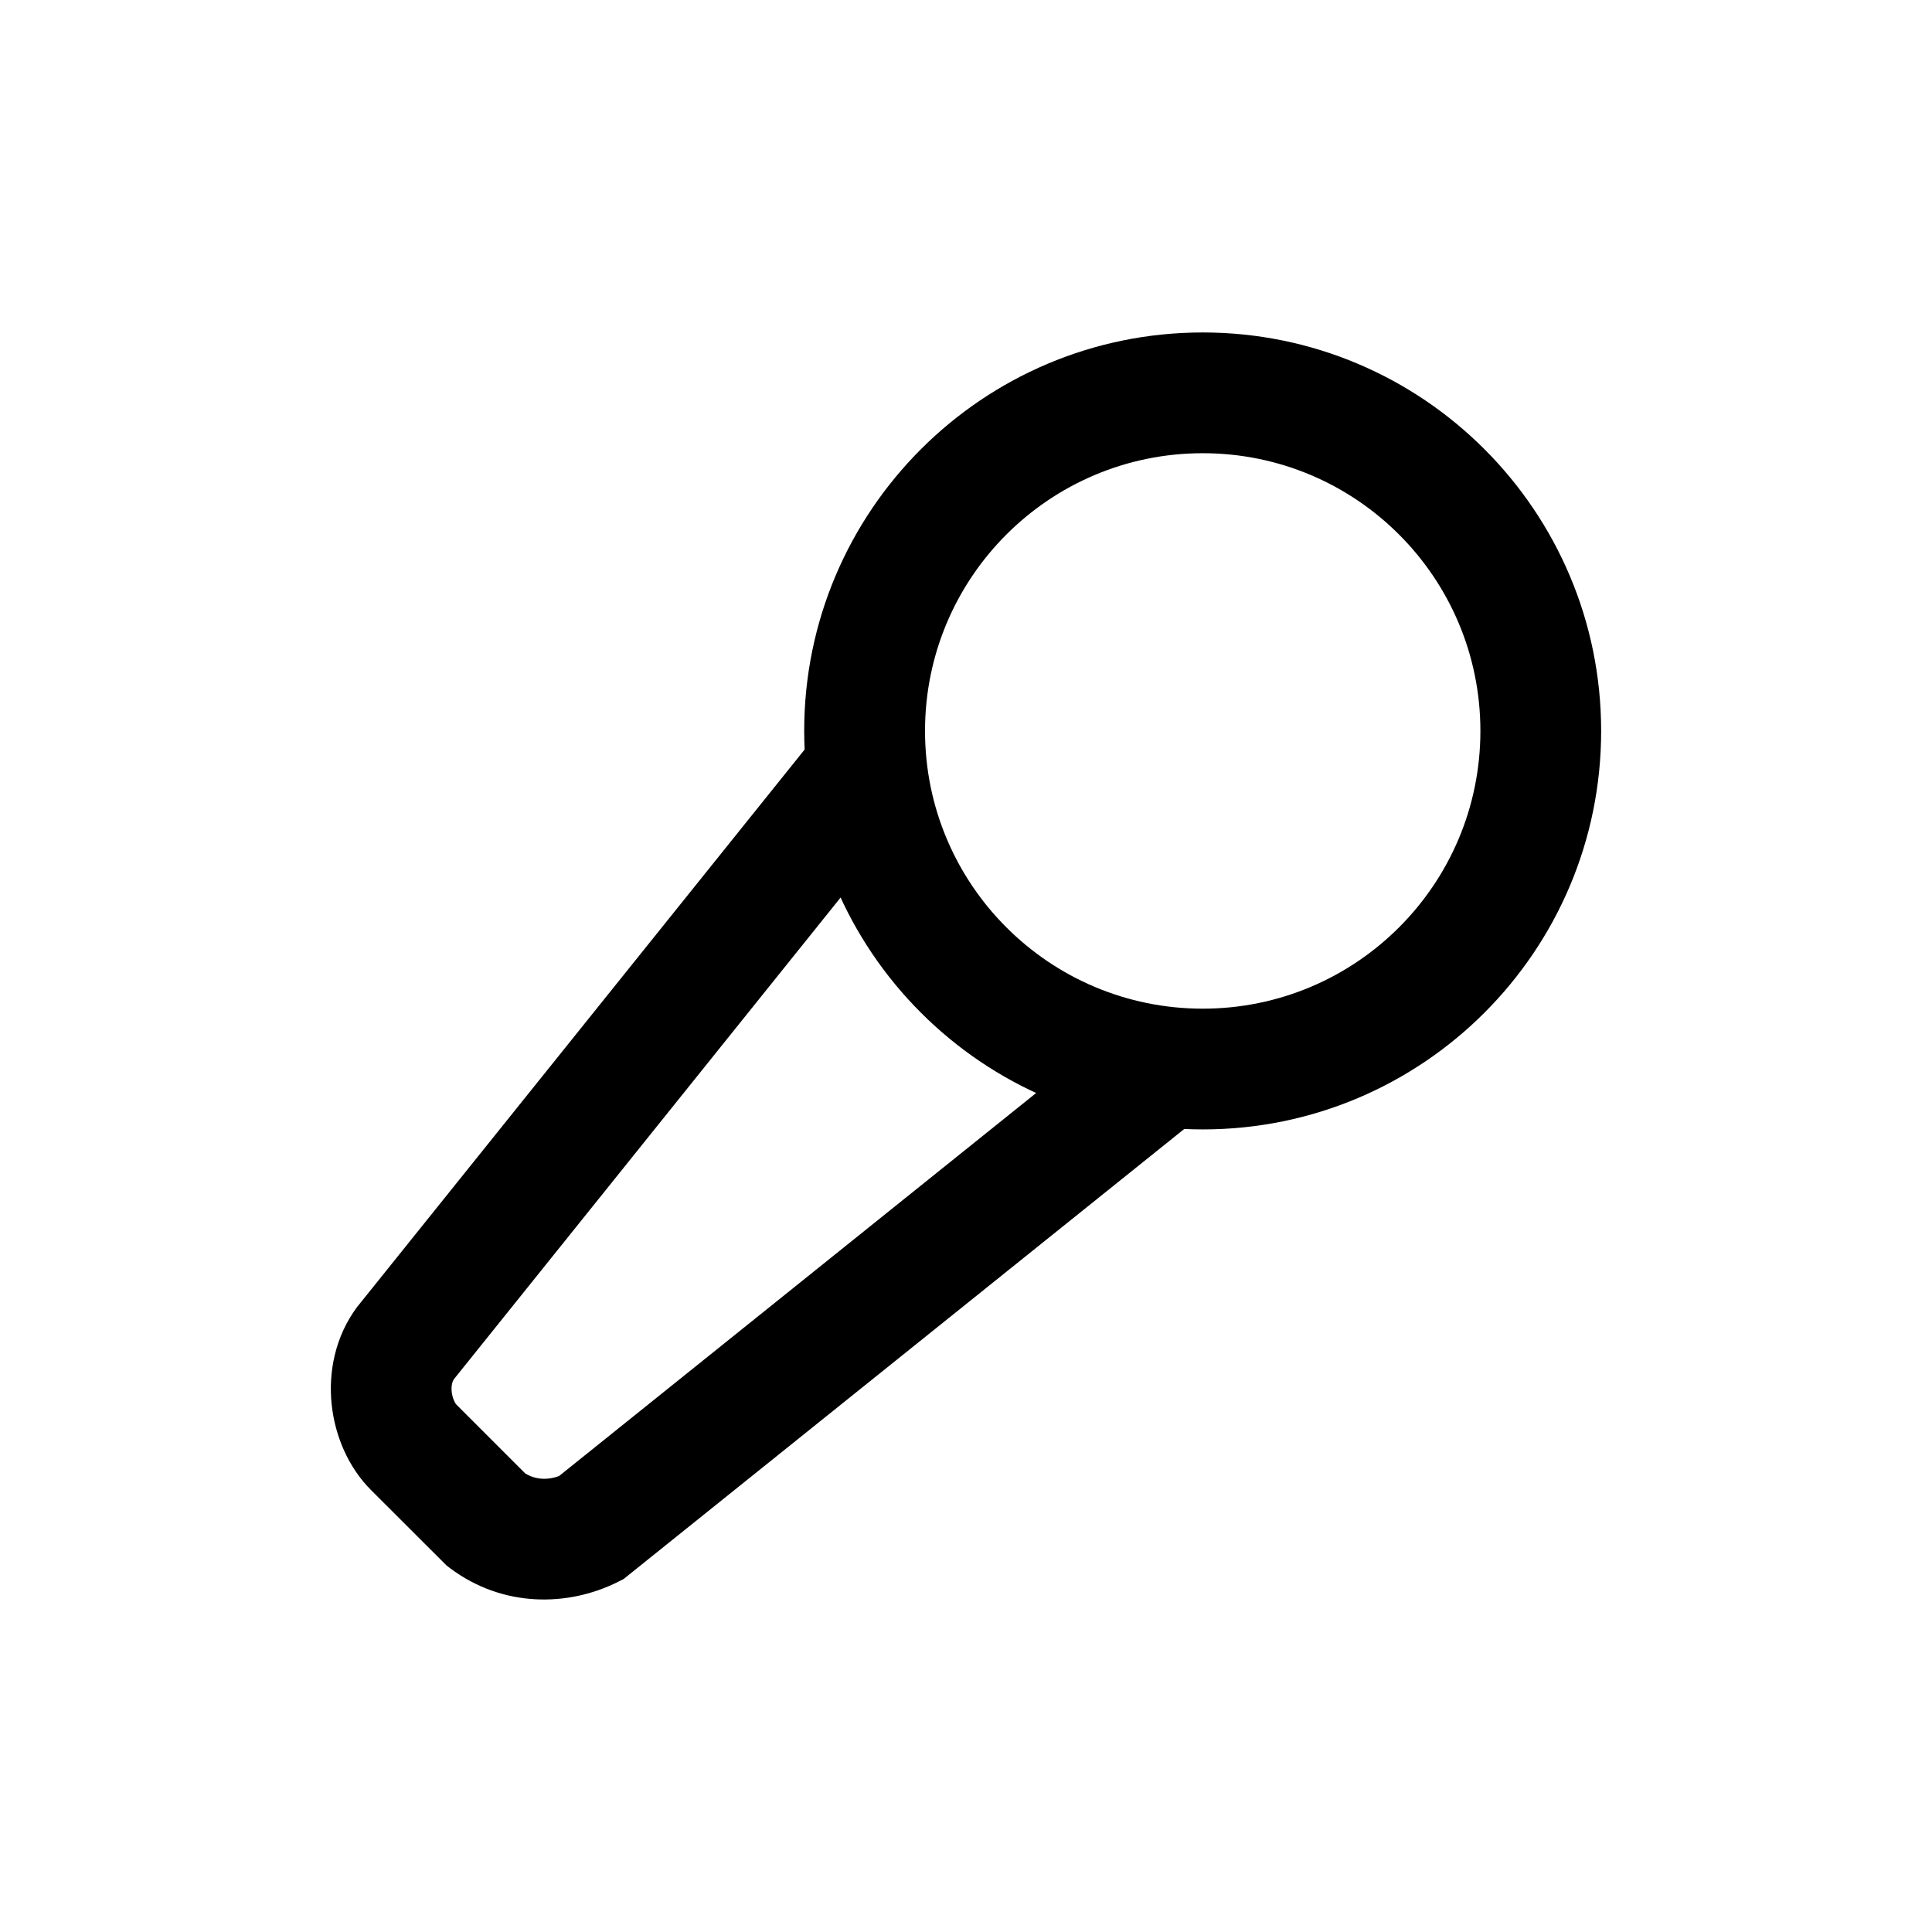 <svg width="24" height="24" viewBox="0 0 24 24" fill="none" xmlns="http://www.w3.org/2000/svg">
<path fill-rule="evenodd" clip-rule="evenodd" d="M11.21 8.995C11.533 9.255 11.585 9.727 11.325 10.05L5.637 17.135C5.622 17.159 5.603 17.209 5.611 17.289C5.616 17.33 5.626 17.369 5.641 17.4C5.655 17.433 5.668 17.448 5.671 17.45L6.524 18.303C6.645 18.378 6.796 18.392 6.946 18.335L13.971 12.695C14.294 12.436 14.766 12.488 15.025 12.811C15.285 13.134 15.233 13.606 14.91 13.865L7.747 19.615L7.676 19.651C7.059 19.96 6.249 19.974 5.59 19.48L5.548 19.448L4.61 18.511C4.321 18.222 4.16 17.828 4.12 17.446C4.079 17.058 4.156 16.61 4.44 16.23L4.448 16.221L10.156 9.111C10.415 8.788 10.887 8.736 11.21 8.995Z" fill="black"/>
<path fill-rule="evenodd" clip-rule="evenodd" d="M14.941 5.63C13.035 5.63 11.491 7.175 11.491 9.08C11.491 10.986 13.035 12.53 14.941 12.53C16.846 12.53 18.39 10.986 18.39 9.08C18.39 7.175 16.846 5.63 14.941 5.63ZM9.99 9.08C9.99 6.347 12.207 4.13 14.941 4.13C17.674 4.13 19.89 6.347 19.89 9.08C19.89 11.814 17.674 14.03 14.941 14.03C12.207 14.03 9.99 11.814 9.99 9.08Z" fill="black"/>
</svg>
